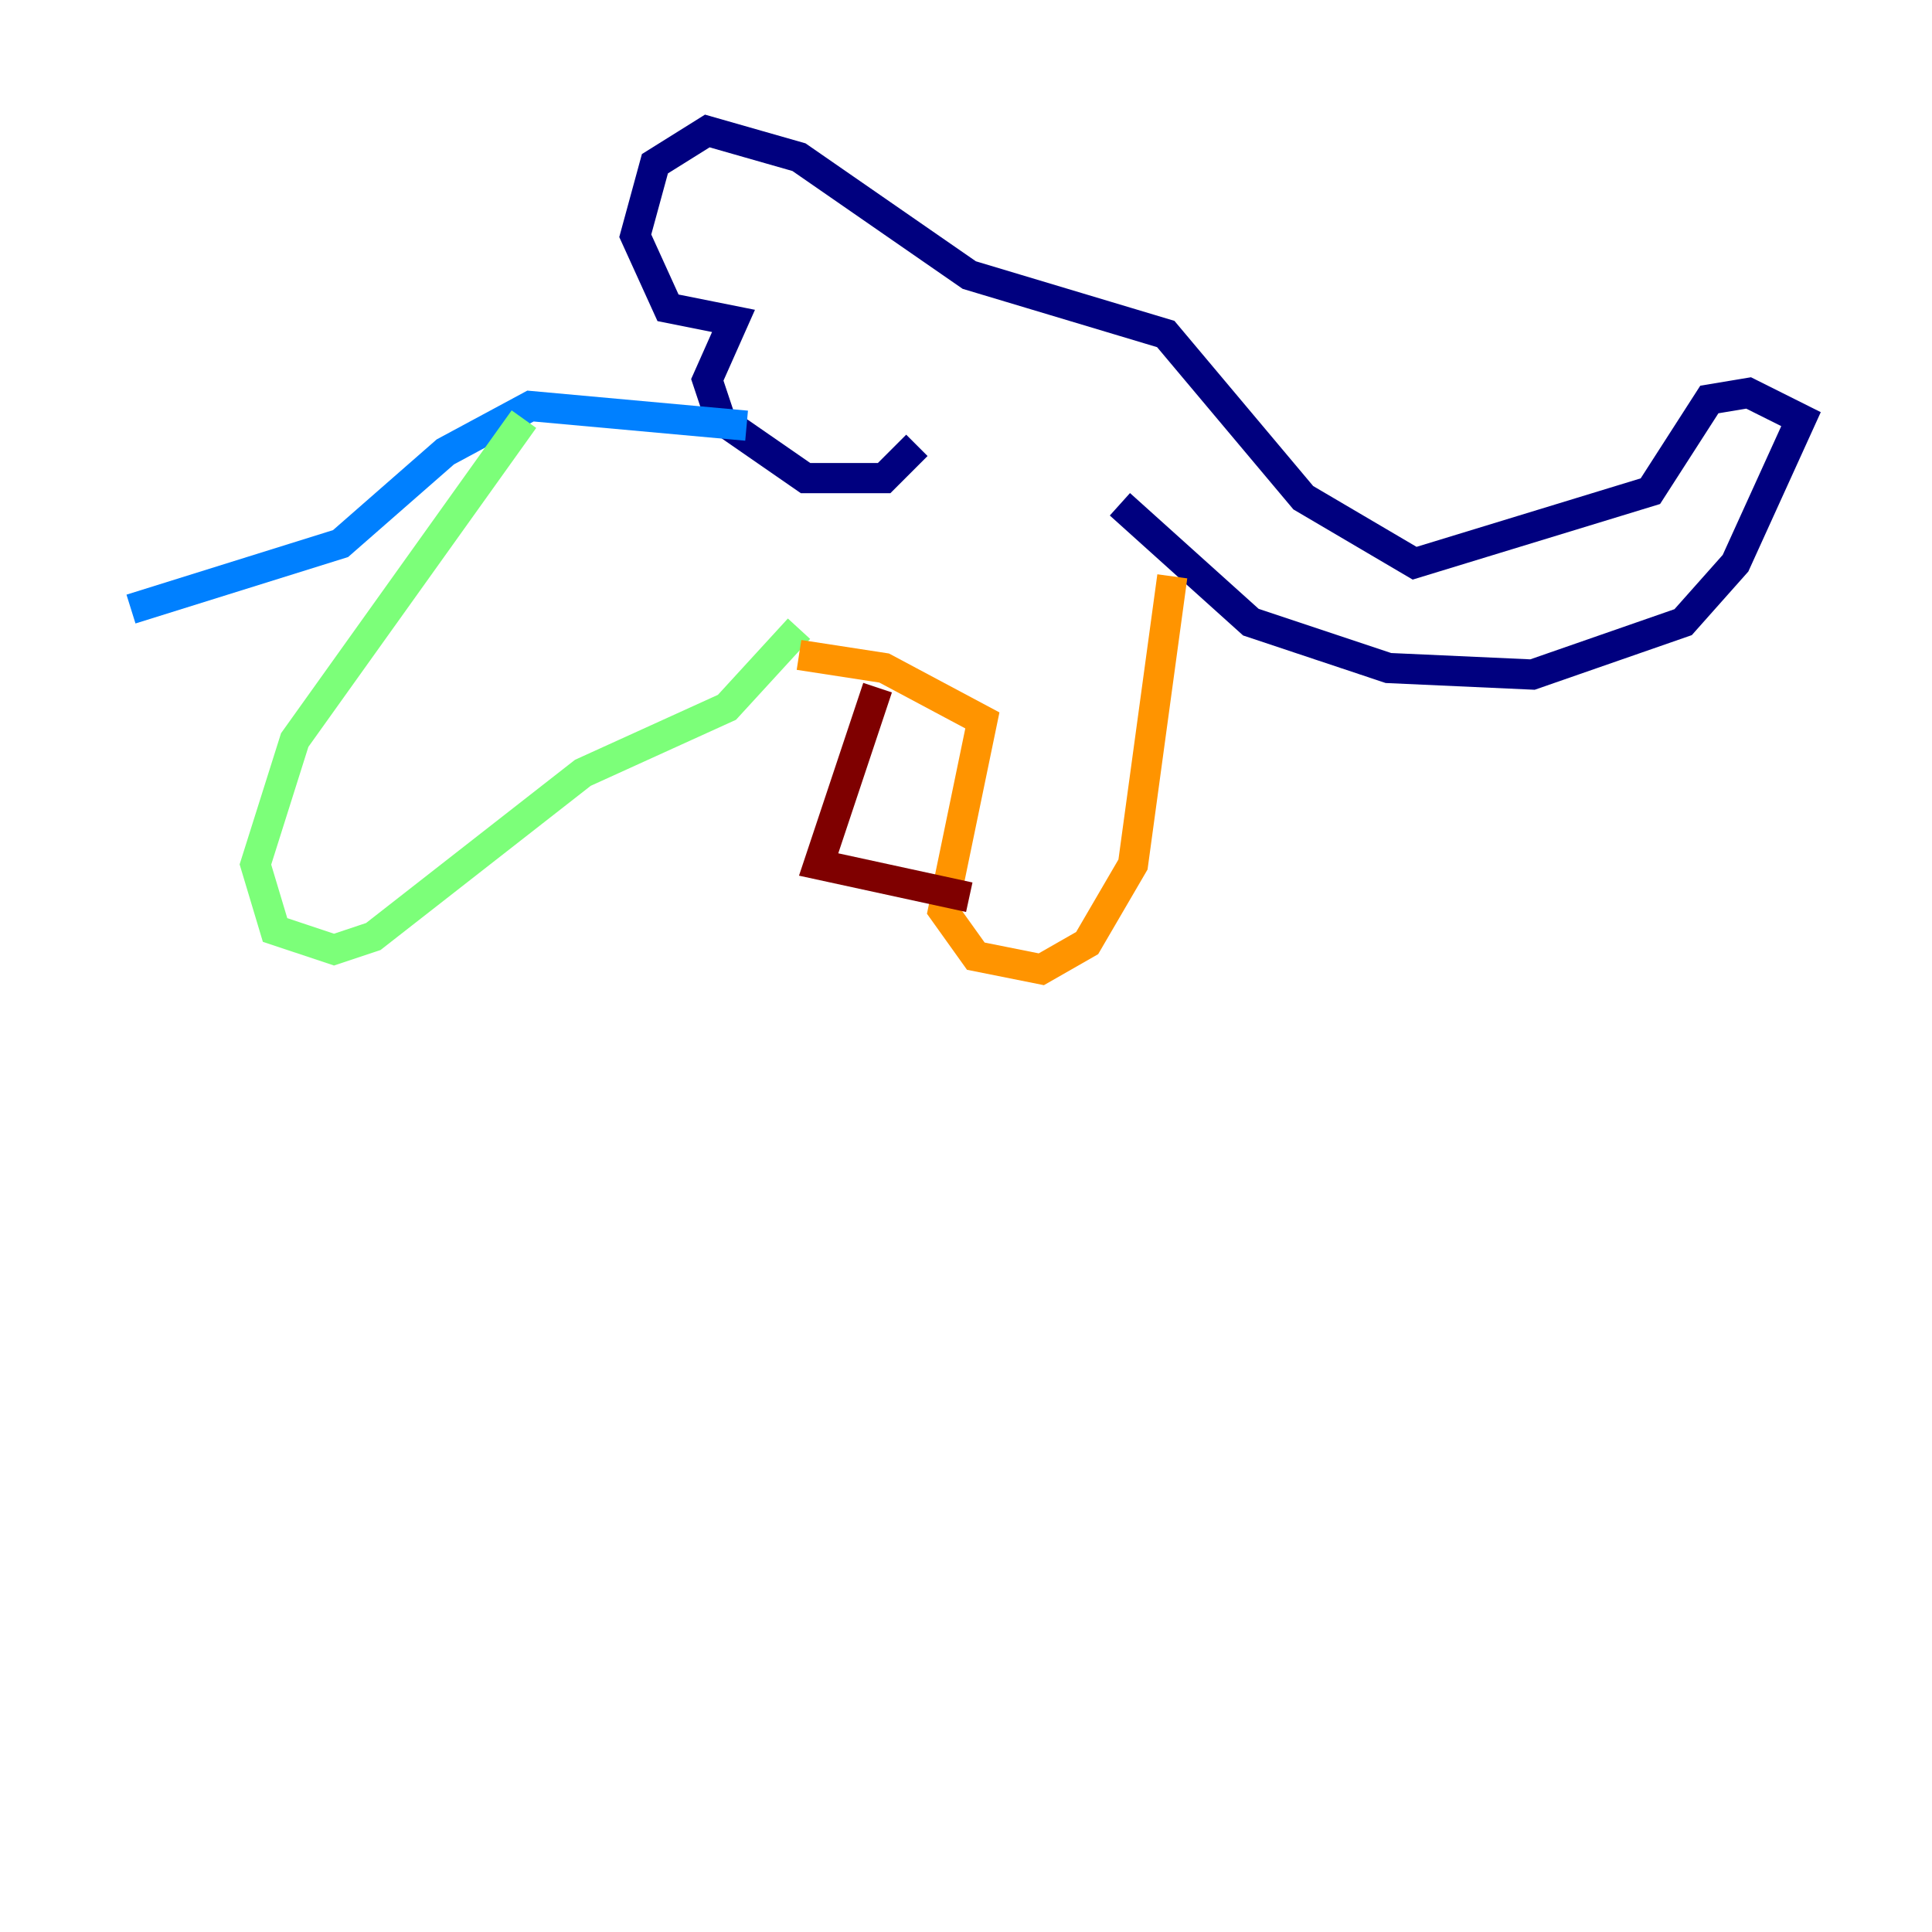<?xml version="1.0" encoding="utf-8" ?>
<svg baseProfile="tiny" height="128" version="1.2" viewBox="0,0,128,128" width="128" xmlns="http://www.w3.org/2000/svg" xmlns:ev="http://www.w3.org/2001/xml-events" xmlns:xlink="http://www.w3.org/1999/xlink"><defs /><polyline fill="none" points="74.197,33.41 82.875,41.22 91.986,44.258 101.532,44.691 111.512,41.22 114.983,37.315 119.322,27.77 115.851,26.034 113.248,26.468 109.342,32.542 93.722,37.315 86.346,32.976 77.234,22.129 64.217,18.224 52.936,10.414 46.861,8.678 43.39,10.848 42.088,15.62 44.258,20.393 48.597,21.261 46.861,25.166 47.729,27.77 53.37,31.675 58.576,31.675 60.746,29.505" stroke="#00007f" stroke-width="2" /><polyline fill="none" points="49.464,28.203 35.146,26.902 29.505,29.939 22.563,36.014 8.678,40.352" stroke="#0080ff" stroke-width="2" /><polyline fill="none" points="52.936,41.654 48.163,46.861 38.617,51.2 24.732,62.047 22.129,62.915 18.224,61.614 16.922,57.275 19.525,49.031 34.712,27.77" stroke="#7cff79" stroke-width="2" /><polyline fill="none" points="77.668,38.183 75.064,57.275 72.027,62.481 68.99,64.217 64.651,63.349 62.481,60.312 65.085,47.729 58.576,44.258 52.936,43.39" stroke="#ff9400" stroke-width="2" /><polyline fill="none" points="58.142,45.559 54.237,57.275 64.217,59.444" stroke="#7f0000" stroke-width="2" /></svg>